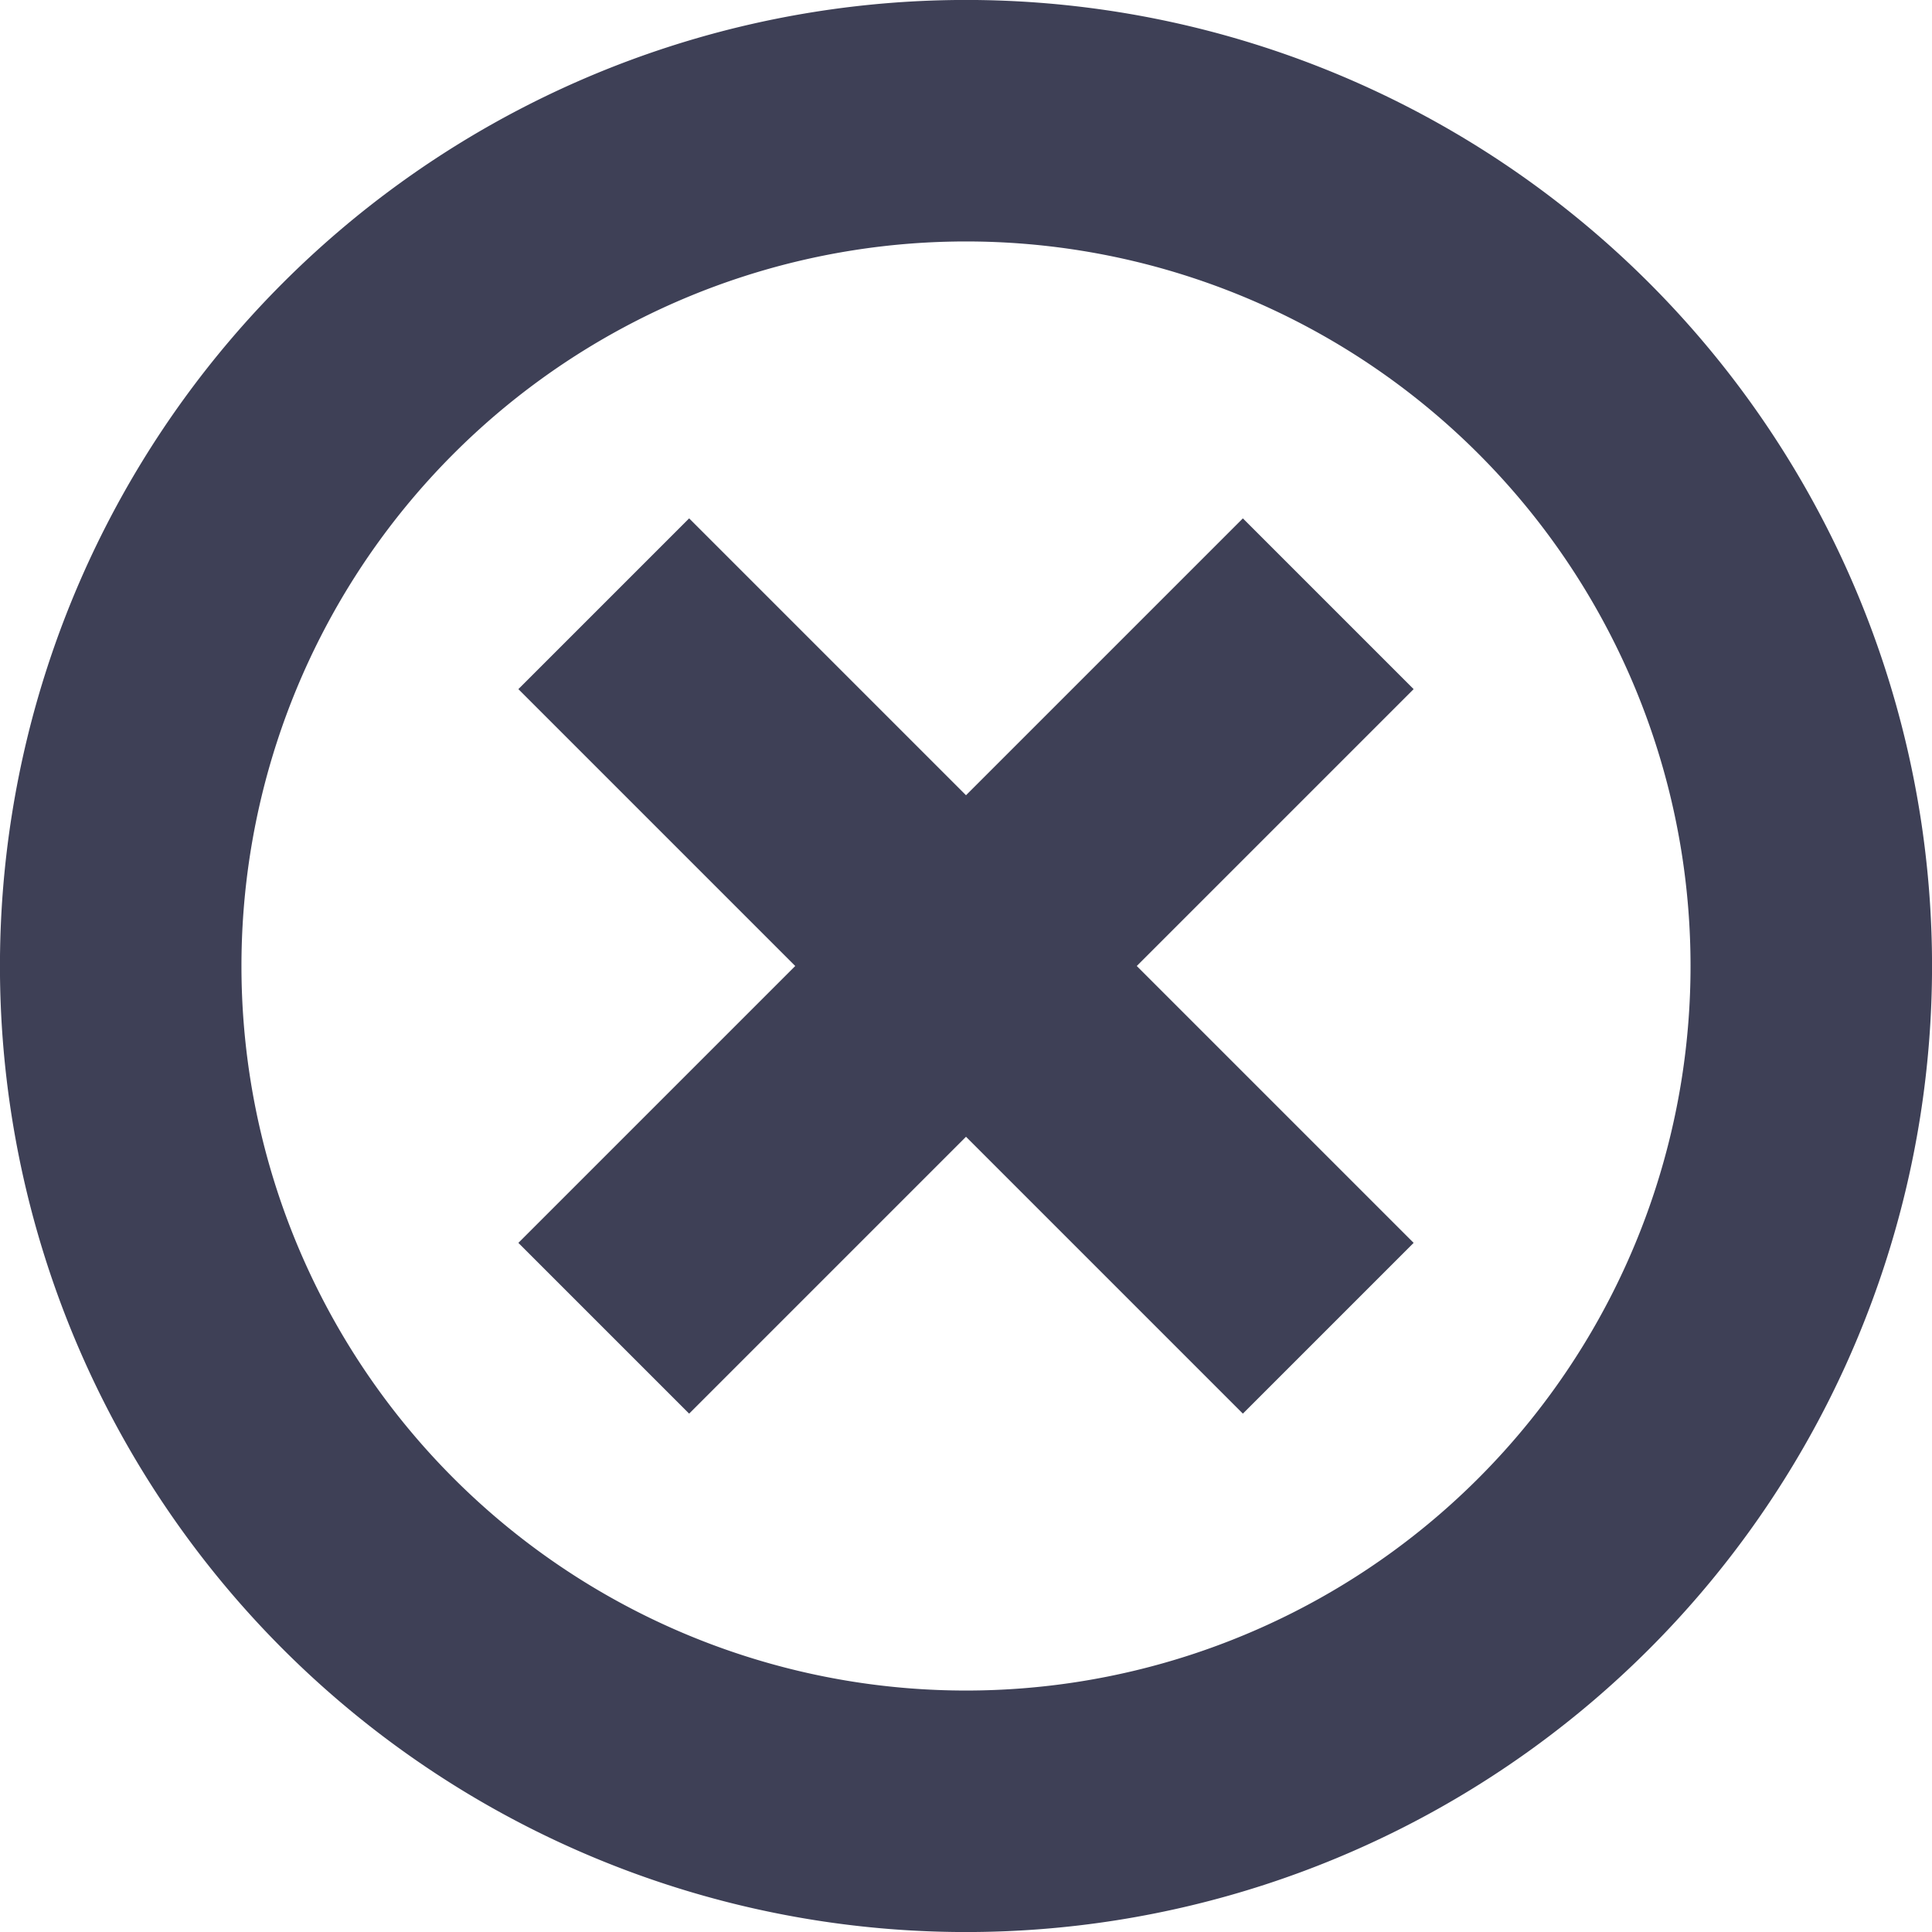 <svg width="16" height="16" fill="none" xmlns="http://www.w3.org/2000/svg"><g id="a/icon_delete" stroke="#3E4056" stroke-width="2"><path id="Oval 382 Copy" d="M12.95 12.95a7 7 0 11-9.9-9.9 7 7 0 019.9 9.9z"/><path id="Path 2" d="M5 11l6-6"/><path id="Path 2 Copy" d="M11 11L5 5"/></g></svg>